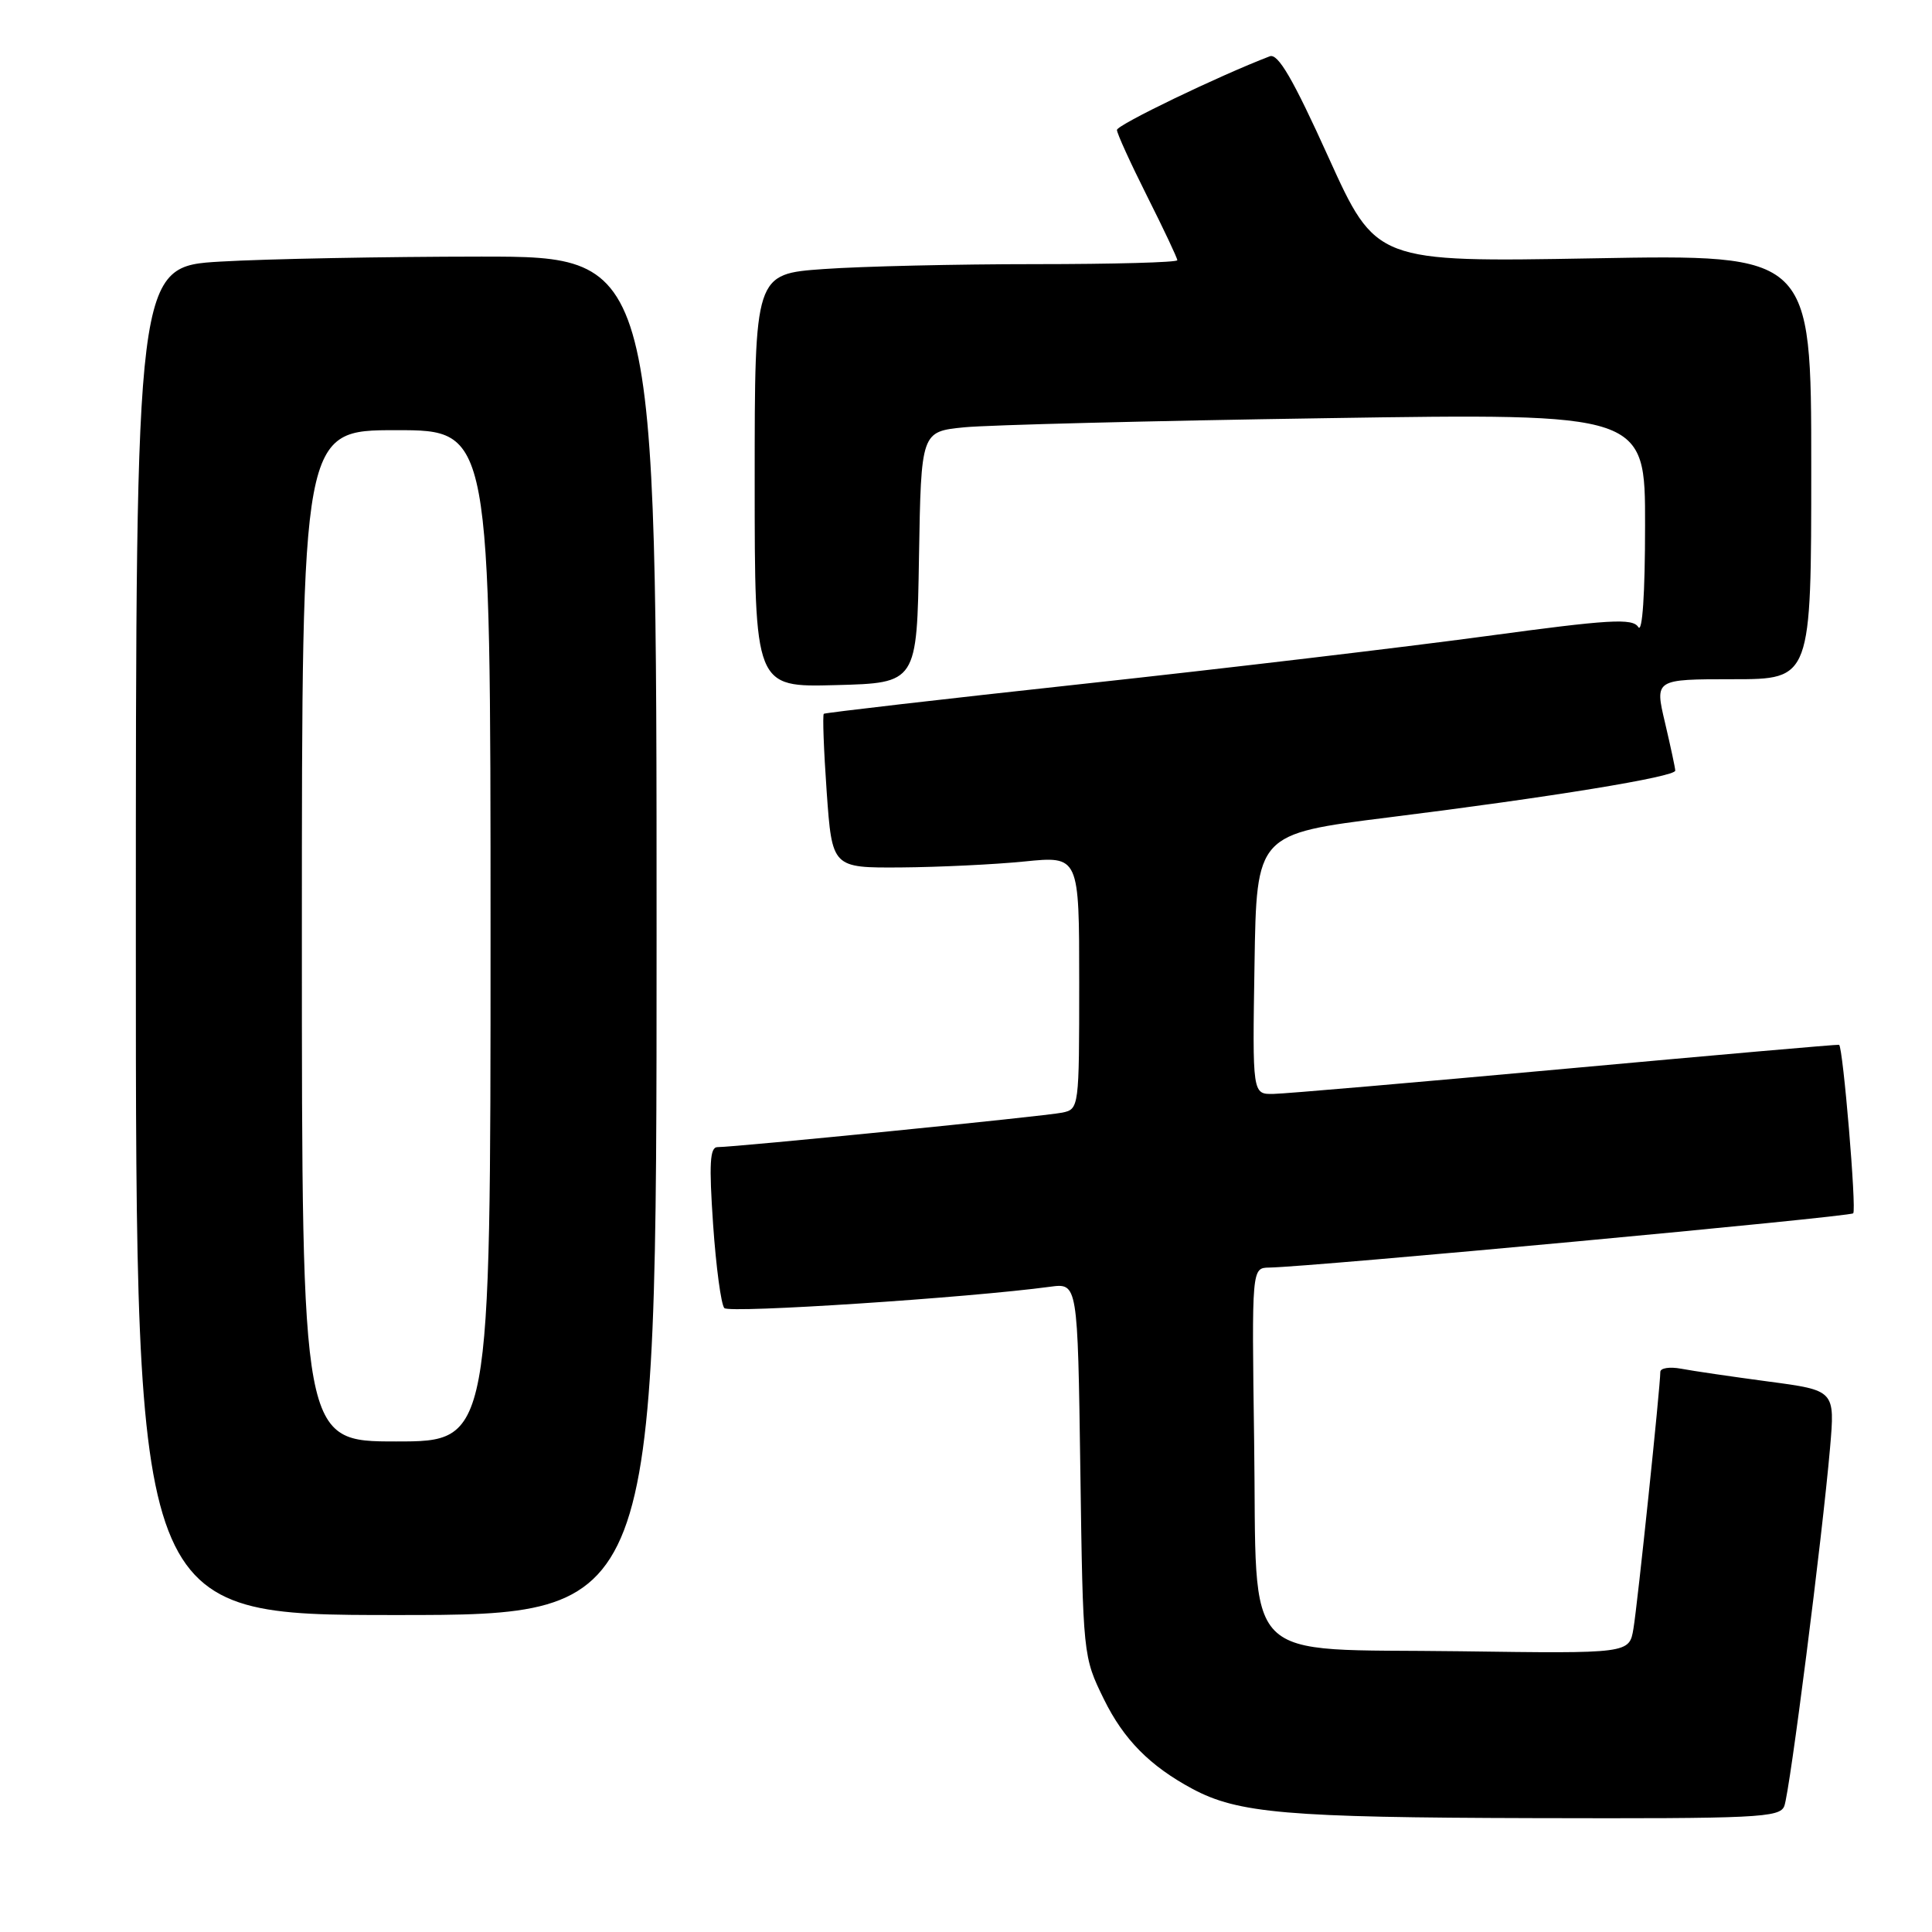 <?xml version="1.0" encoding="UTF-8" standalone="no"?>
<!DOCTYPE svg PUBLIC "-//W3C//DTD SVG 1.1//EN" "http://www.w3.org/Graphics/SVG/1.1/DTD/svg11.dtd" >
<svg xmlns="http://www.w3.org/2000/svg" xmlns:xlink="http://www.w3.org/1999/xlink" version="1.1" viewBox="0 0 256 256">
 <g >
 <path fill="currentColor"
d=" M 236.43 239.31 C 237.16 237.43 241.46 203.71 242.49 191.86 C 243.15 184.23 243.15 184.23 234.32 183.06 C 229.47 182.41 224.26 181.65 222.75 181.36 C 221.24 181.08 220.00 181.27 220.00 181.79 C 220.00 183.73 216.98 212.62 216.44 215.80 C 215.89 219.11 215.89 219.11 193.47 218.80 C 163.89 218.40 166.60 221.17 166.18 190.97 C 165.86 168.00 165.86 168.00 168.18 167.96 C 173.79 167.87 245.09 161.24 245.56 160.77 C 246.02 160.31 244.21 138.75 243.69 138.44 C 243.59 138.37 227.30 139.80 207.50 141.61 C 187.70 143.42 170.25 144.93 168.73 144.95 C 165.95 145.00 165.95 145.00 166.23 127.75 C 166.50 110.50 166.50 110.50 184.00 108.31 C 205.43 105.64 222.01 102.93 221.98 102.11 C 221.98 101.78 221.36 98.91 220.62 95.75 C 219.26 90.00 219.26 90.00 229.63 90.00 C 240.00 90.00 240.00 90.00 240.00 61.85 C 240.00 33.71 240.00 33.71 211.17 34.23 C 182.33 34.74 182.33 34.74 176.02 20.82 C 171.32 10.43 169.34 7.04 168.25 7.46 C 161.49 10.05 148.00 16.55 148.00 17.22 C 148.00 17.67 149.80 21.62 152.00 26.00 C 154.20 30.38 156.00 34.19 156.00 34.48 C 156.00 34.77 147.52 35.00 137.15 35.00 C 126.79 35.00 114.19 35.29 109.15 35.65 C 100.00 36.30 100.00 36.30 100.00 63.68 C 100.00 91.07 100.00 91.07 110.75 90.78 C 121.50 90.50 121.50 90.50 121.77 73.85 C 122.05 57.19 122.05 57.19 127.77 56.62 C 130.92 56.31 152.51 55.76 175.75 55.41 C 218.00 54.76 218.00 54.76 217.98 69.63 C 217.98 78.74 217.62 83.95 217.08 83.09 C 216.32 81.89 213.29 82.07 196.84 84.30 C 186.20 85.74 162.20 88.59 143.50 90.62 C 124.80 92.65 109.35 94.44 109.16 94.58 C 108.98 94.72 109.15 99.37 109.54 104.92 C 110.26 115.00 110.26 115.00 119.38 114.94 C 124.40 114.90 131.76 114.55 135.75 114.15 C 143.00 113.42 143.00 113.42 143.00 130.19 C 143.00 146.78 142.98 146.97 140.75 147.43 C 138.51 147.90 97.52 152.00 95.07 152.00 C 94.06 152.00 93.94 154.19 94.49 162.25 C 94.88 167.89 95.55 172.87 95.98 173.33 C 96.65 174.04 128.35 171.96 139.15 170.50 C 142.80 170.01 142.80 170.01 143.15 194.75 C 143.50 219.45 143.51 219.51 146.27 225.15 C 148.90 230.50 152.36 234.00 158.00 237.03 C 164.04 240.27 170.54 240.83 203.14 240.91 C 232.89 240.99 235.84 240.85 236.43 239.31 Z  M 87.00 124.00 C 87.00 34.00 87.00 34.00 63.75 34.00 C 50.96 34.01 35.44 34.30 29.25 34.66 C 18.00 35.31 18.00 35.31 18.00 124.65 C 18.00 214.00 18.00 214.00 52.50 214.00 C 87.00 214.00 87.00 214.00 87.00 124.00 Z  M 40.00 124.00 C 40.00 57.00 40.00 57.00 52.50 57.00 C 65.00 57.00 65.00 57.00 65.00 124.00 C 65.00 191.00 65.00 191.00 52.50 191.00 C 40.00 191.00 40.00 191.00 40.00 124.00 Z "/>
</g>
</svg>